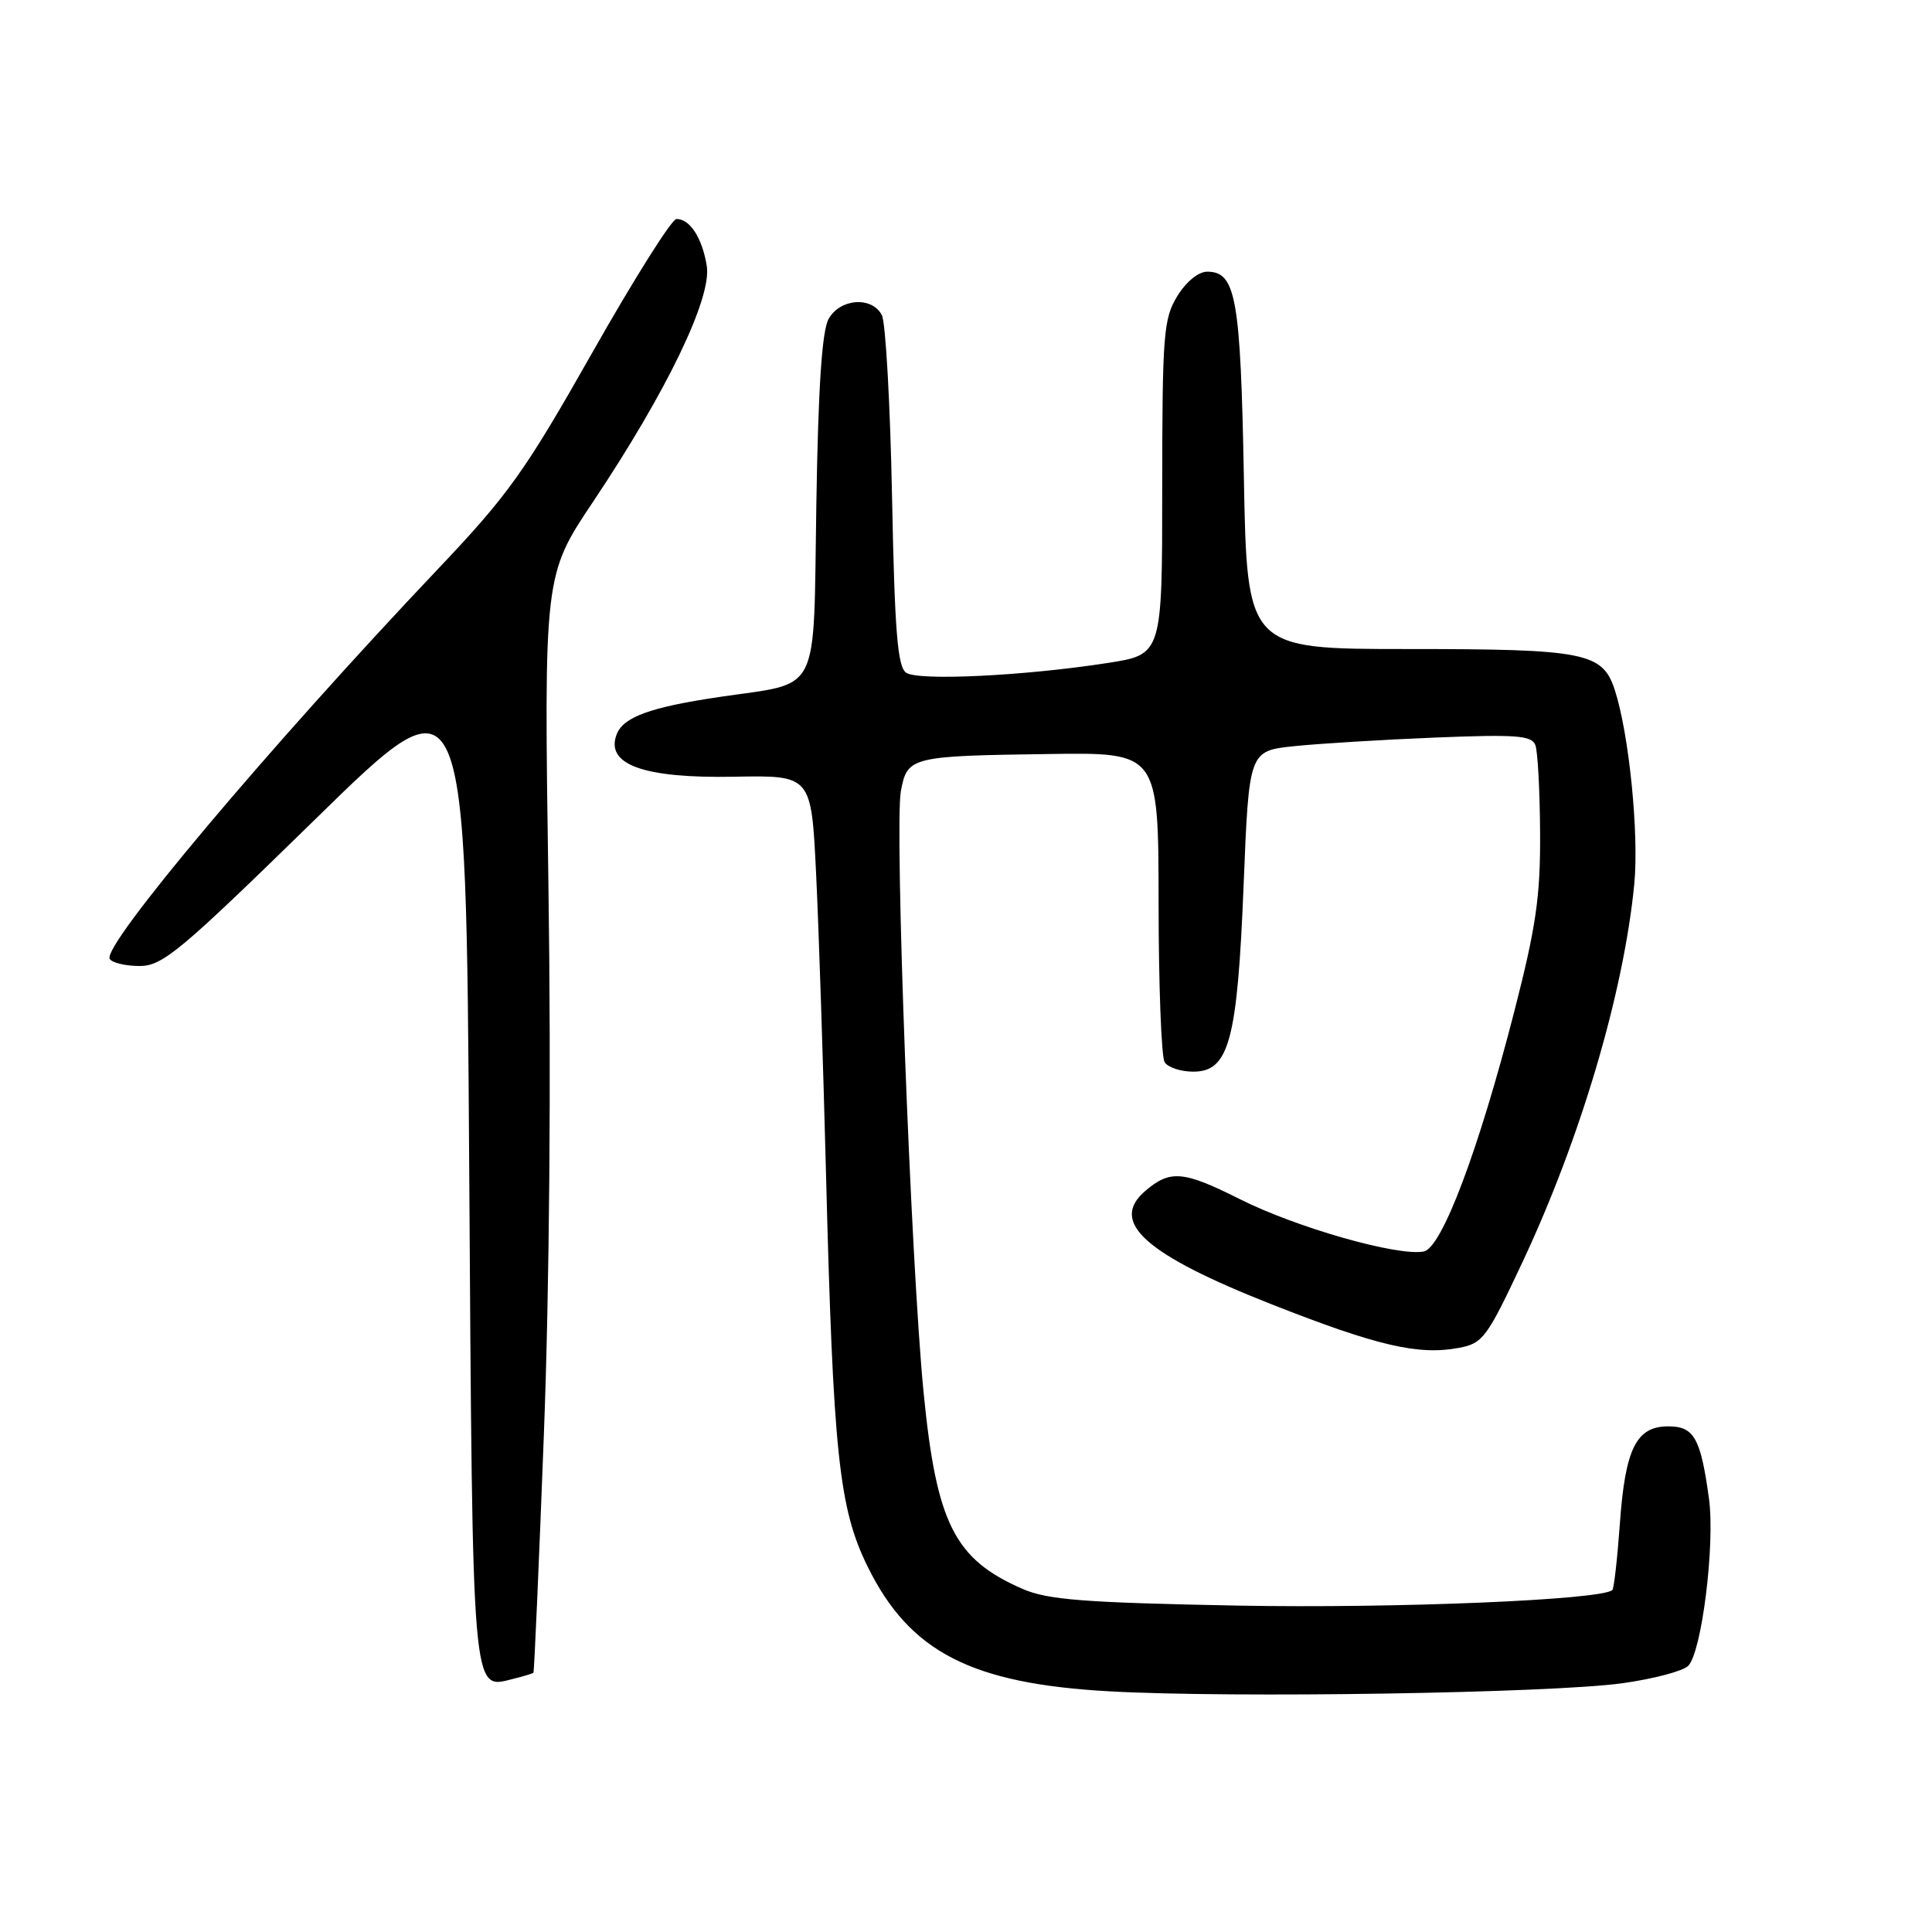 <?xml version="1.0" encoding="UTF-8" standalone="no"?>
<!DOCTYPE svg PUBLIC "-//W3C//DTD SVG 1.1//EN" "http://www.w3.org/Graphics/SVG/1.1/DTD/svg11.dtd" >
<svg xmlns="http://www.w3.org/2000/svg" xmlns:xlink="http://www.w3.org/1999/xlink" version="1.1" viewBox="0 0 256 256">
 <g >
 <path fill="currentColor"
d=" M 214.96 223.04 C 219.07 222.47 223.00 221.43 223.69 220.74 C 225.49 218.94 227.27 204.64 226.45 198.60 C 225.35 190.54 224.48 189.00 221.05 189.00 C 216.81 189.00 215.35 191.95 214.64 201.90 C 214.31 206.51 213.86 210.47 213.65 210.68 C 212.33 212.00 184.86 213.14 164.00 212.75 C 143.63 212.36 138.83 211.99 135.50 210.54 C 126.47 206.61 124.09 201.88 122.38 184.50 C 120.69 167.32 118.51 109.43 119.37 104.82 C 120.23 100.27 120.64 100.17 139.00 99.91 C 153.50 99.70 153.50 99.70 153.52 119.60 C 153.52 130.55 153.89 140.06 154.32 140.75 C 154.76 141.44 156.46 142.00 158.11 142.00 C 162.86 142.00 163.96 137.91 164.79 117.18 C 165.50 99.50 165.50 99.50 171.50 98.87 C 174.80 98.53 183.21 98.01 190.18 97.73 C 200.86 97.30 202.96 97.45 203.44 98.72 C 203.76 99.54 204.04 104.78 204.07 110.36 C 204.12 118.80 203.54 122.78 200.64 134.07 C 195.91 152.47 191.04 165.38 188.65 165.83 C 185.21 166.49 171.80 162.67 164.28 158.89 C 156.79 155.13 155.05 154.98 151.75 157.81 C 146.94 161.93 151.71 166.21 168.50 172.83 C 182.46 178.33 187.94 179.61 193.30 178.60 C 196.49 178.01 197.02 177.28 201.74 167.23 C 209.44 150.83 215.15 131.52 216.55 117.15 C 217.19 110.49 215.86 97.22 213.96 91.40 C 212.34 86.46 210.03 86.00 186.57 86.00 C 165.24 86.00 165.24 86.00 164.82 63.25 C 164.38 39.43 163.77 36.00 159.95 36.00 C 158.79 36.00 157.15 37.35 155.99 39.25 C 154.17 42.23 154.01 44.33 154.00 64.61 C 154.00 86.73 154.00 86.73 146.75 87.85 C 135.68 89.57 121.69 90.24 120.07 89.14 C 118.93 88.36 118.55 83.69 118.20 65.83 C 117.96 53.55 117.35 42.71 116.85 41.75 C 115.53 39.24 111.33 39.54 109.80 42.25 C 108.92 43.82 108.42 51.22 108.17 66.77 C 107.75 92.63 108.91 90.33 95.27 92.36 C 86.12 93.72 82.60 95.01 81.71 97.31 C 80.18 101.31 85.27 103.15 97.29 102.92 C 107.50 102.73 107.50 102.73 108.13 115.61 C 108.48 122.70 109.07 140.65 109.45 155.50 C 110.40 192.66 111.17 199.87 114.96 207.57 C 120.53 218.89 128.67 223.09 147.00 224.11 C 163.35 225.02 205.46 224.35 214.96 223.04 Z  M 70.68 221.65 C 70.79 221.55 71.41 207.29 72.07 189.98 C 72.81 170.55 73.04 142.75 72.67 117.36 C 72.07 76.22 72.07 76.22 78.61 66.45 C 88.36 51.86 94.34 39.46 93.65 35.23 C 93.05 31.53 91.41 28.99 89.63 29.02 C 89.01 29.02 84.00 36.98 78.50 46.69 C 69.56 62.48 67.39 65.53 58.00 75.43 C 35.64 99.01 13.48 125.34 14.54 127.06 C 14.86 127.58 16.64 128.00 18.50 128.00 C 21.55 128.00 23.87 126.06 41.82 108.51 C 61.75 89.01 61.75 89.01 62.17 154.41 C 62.63 225.35 62.50 223.84 67.92 222.48 C 69.34 222.13 70.58 221.75 70.68 221.65 Z "/>
</g>
</svg>